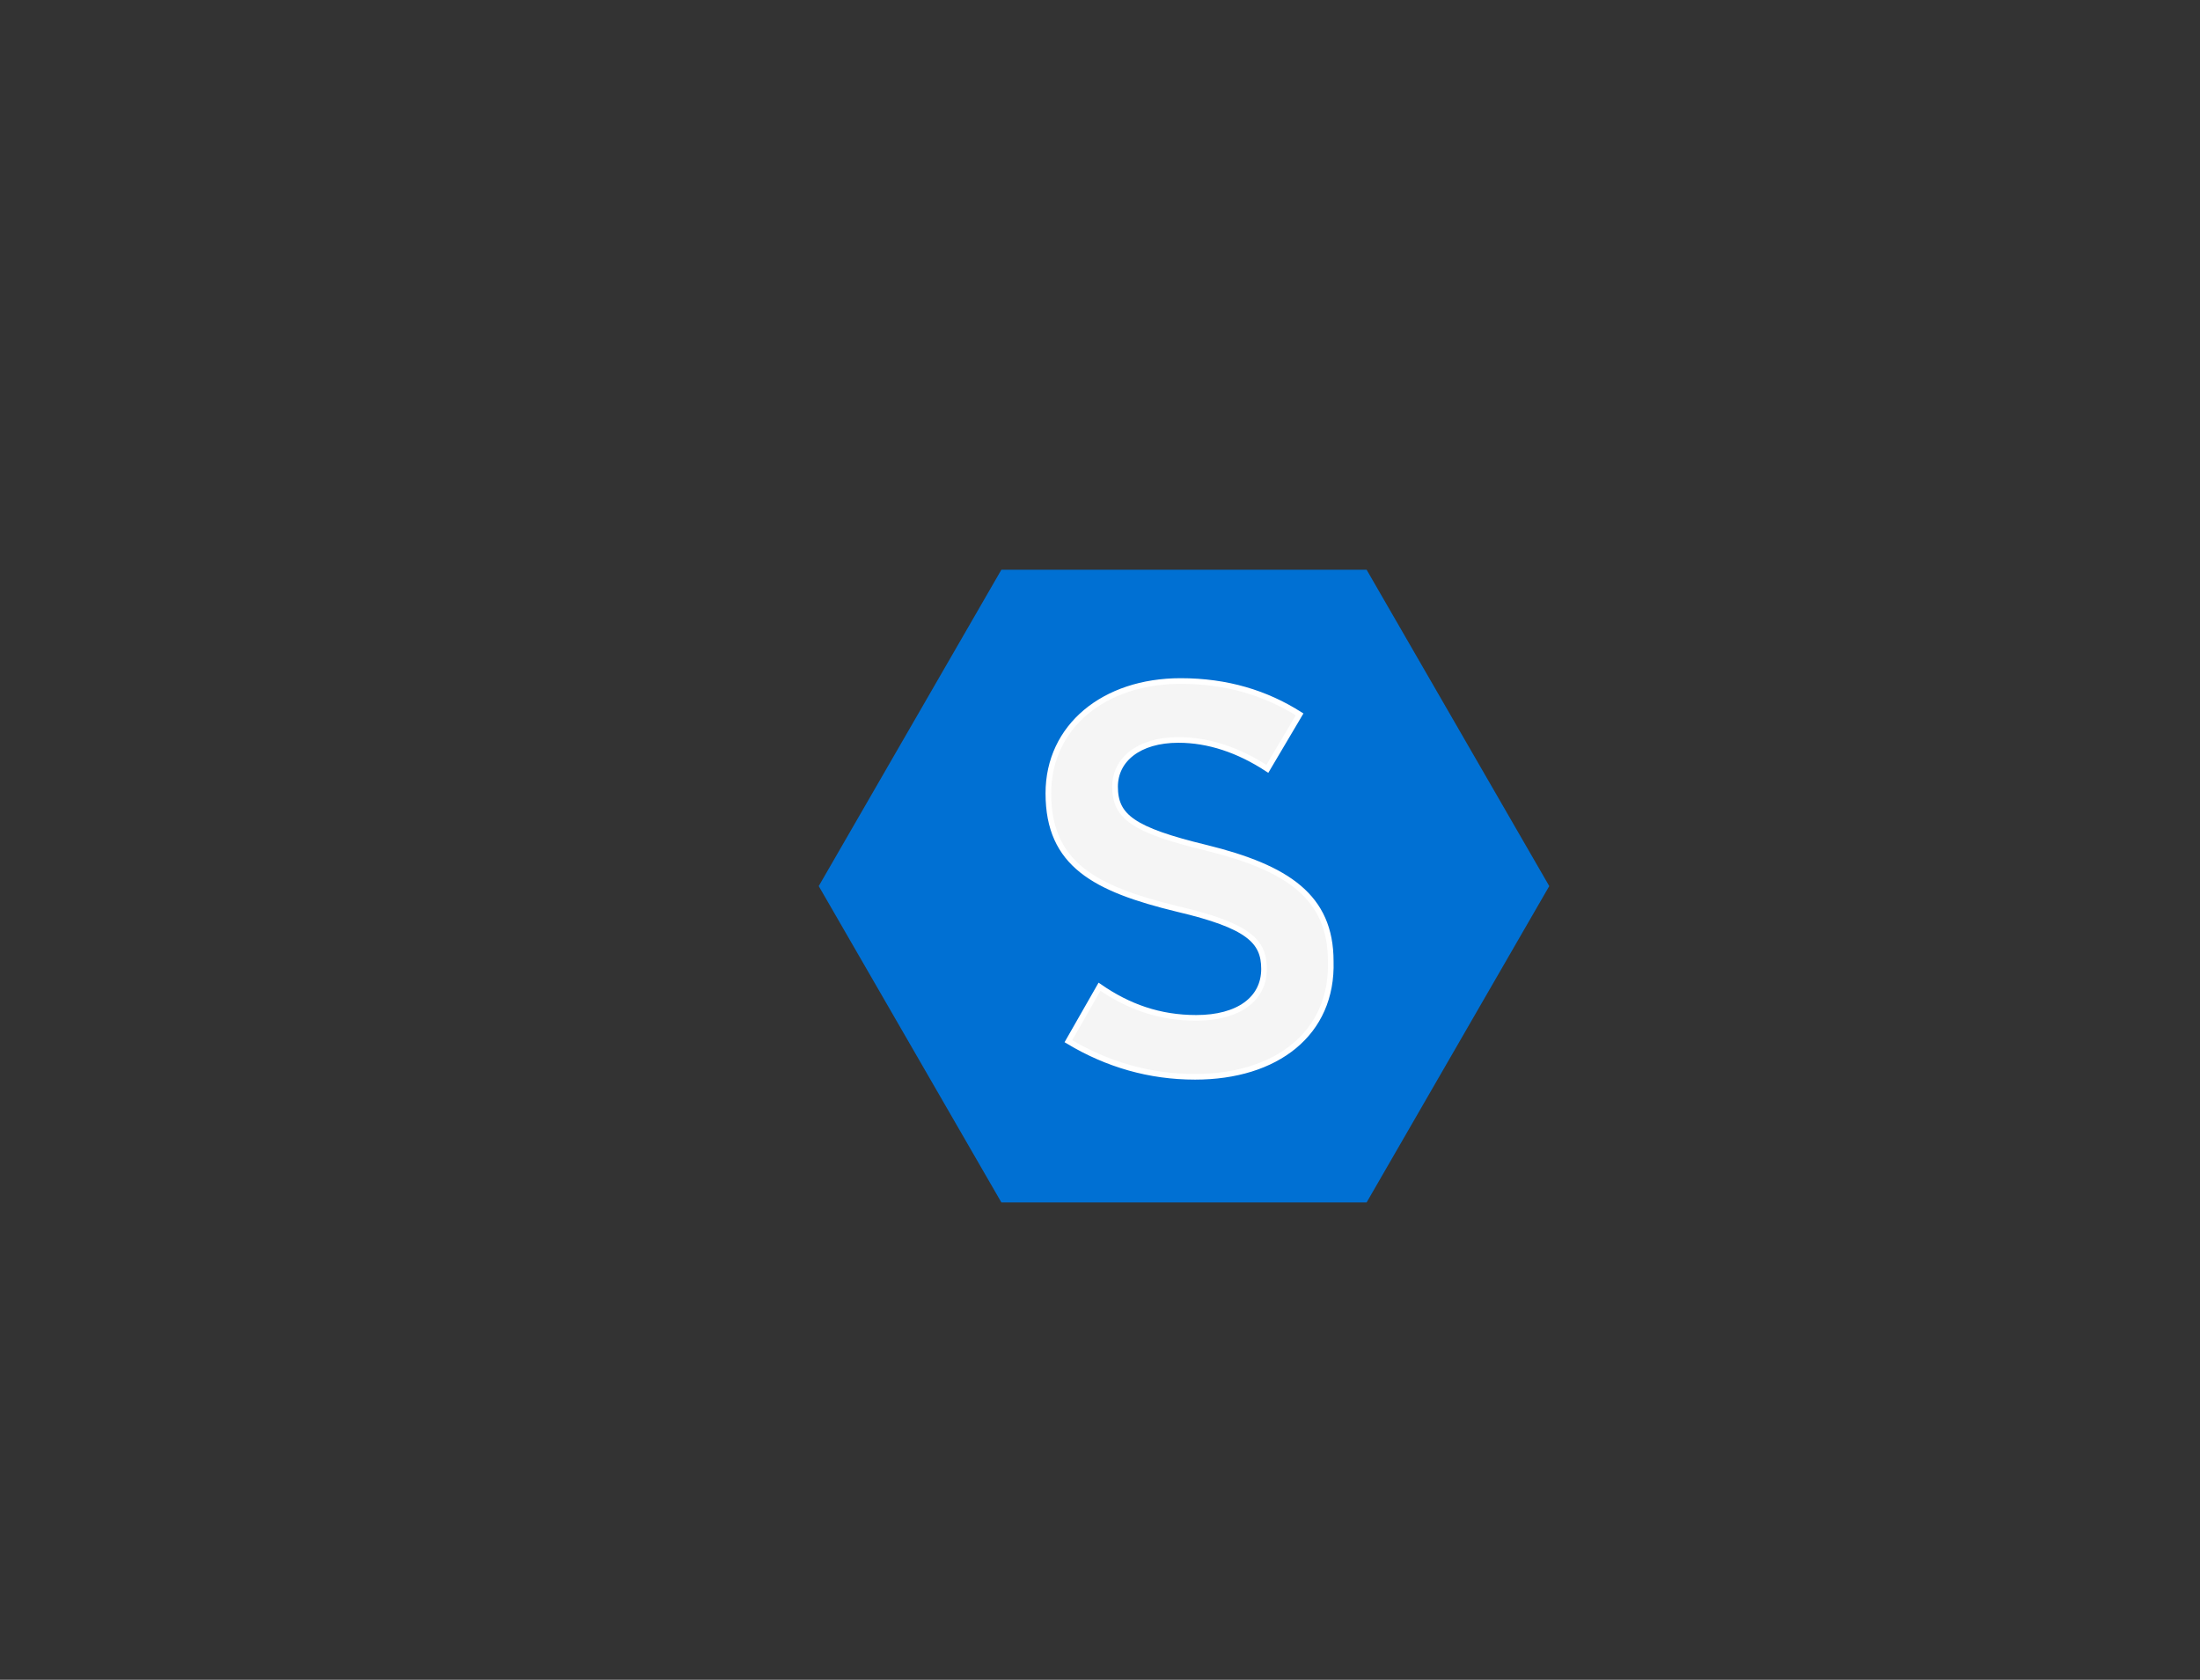 <?xml version="1.0" encoding="utf-8"?>
<!-- Generator: Adobe Illustrator 16.0.0, SVG Export Plug-In . SVG Version: 6.00 Build 0)  -->
<!DOCTYPE svg PUBLIC "-//W3C//DTD SVG 1.1//EN" "http://www.w3.org/Graphics/SVG/1.1/DTD/svg11.dtd">
<svg version="1.1" id="Layer_1" xmlns="http://www.w3.org/2000/svg" xmlns:xlink="http://www.w3.org/1999/xlink" x="0px" y="0px"
	 width="389px" height="297px" viewBox="0 0 389 297" enable-background="new 0 0 389 297" xml:space="preserve">
<rect x="0" y="0" width="389" height="297" fill="#333333" stroke="none"/>
<polygon fill="#0070D3" points="177.061,212.6 144.768,156.669 177.061,100.737 241.644,100.737 273.937,156.669 241.644,212.6 "/>
<path id="Path" fill="#F5F5F5" stroke="#FFFFFF" stroke-miterlimit="10" d="M211.317,190.387c-8.059,0-15.528-2.162-22.408-6.289
	l5.504-9.633c5.111,3.539,10.615,5.504,17.102,5.504c7.469,0,11.99-3.34,11.99-8.648c0-4.914-2.752-7.666-15.332-10.613
	c-14.546-3.539-22.802-7.863-22.802-20.444c0-11.793,9.829-19.853,23.392-19.853c8.256,0,15.135,2.162,21.032,5.897l-5.7,9.631
	c-5.111-3.342-10.418-5.11-15.725-5.11c-7.077,0-11.205,3.538-11.205,8.256c0,5.307,3.145,7.667,16.119,10.81
	c14.349,3.539,22.015,8.65,22.015,20.051C235.692,182.721,225.667,190.387,211.317,190.387L211.317,190.387z"/>
</svg>
